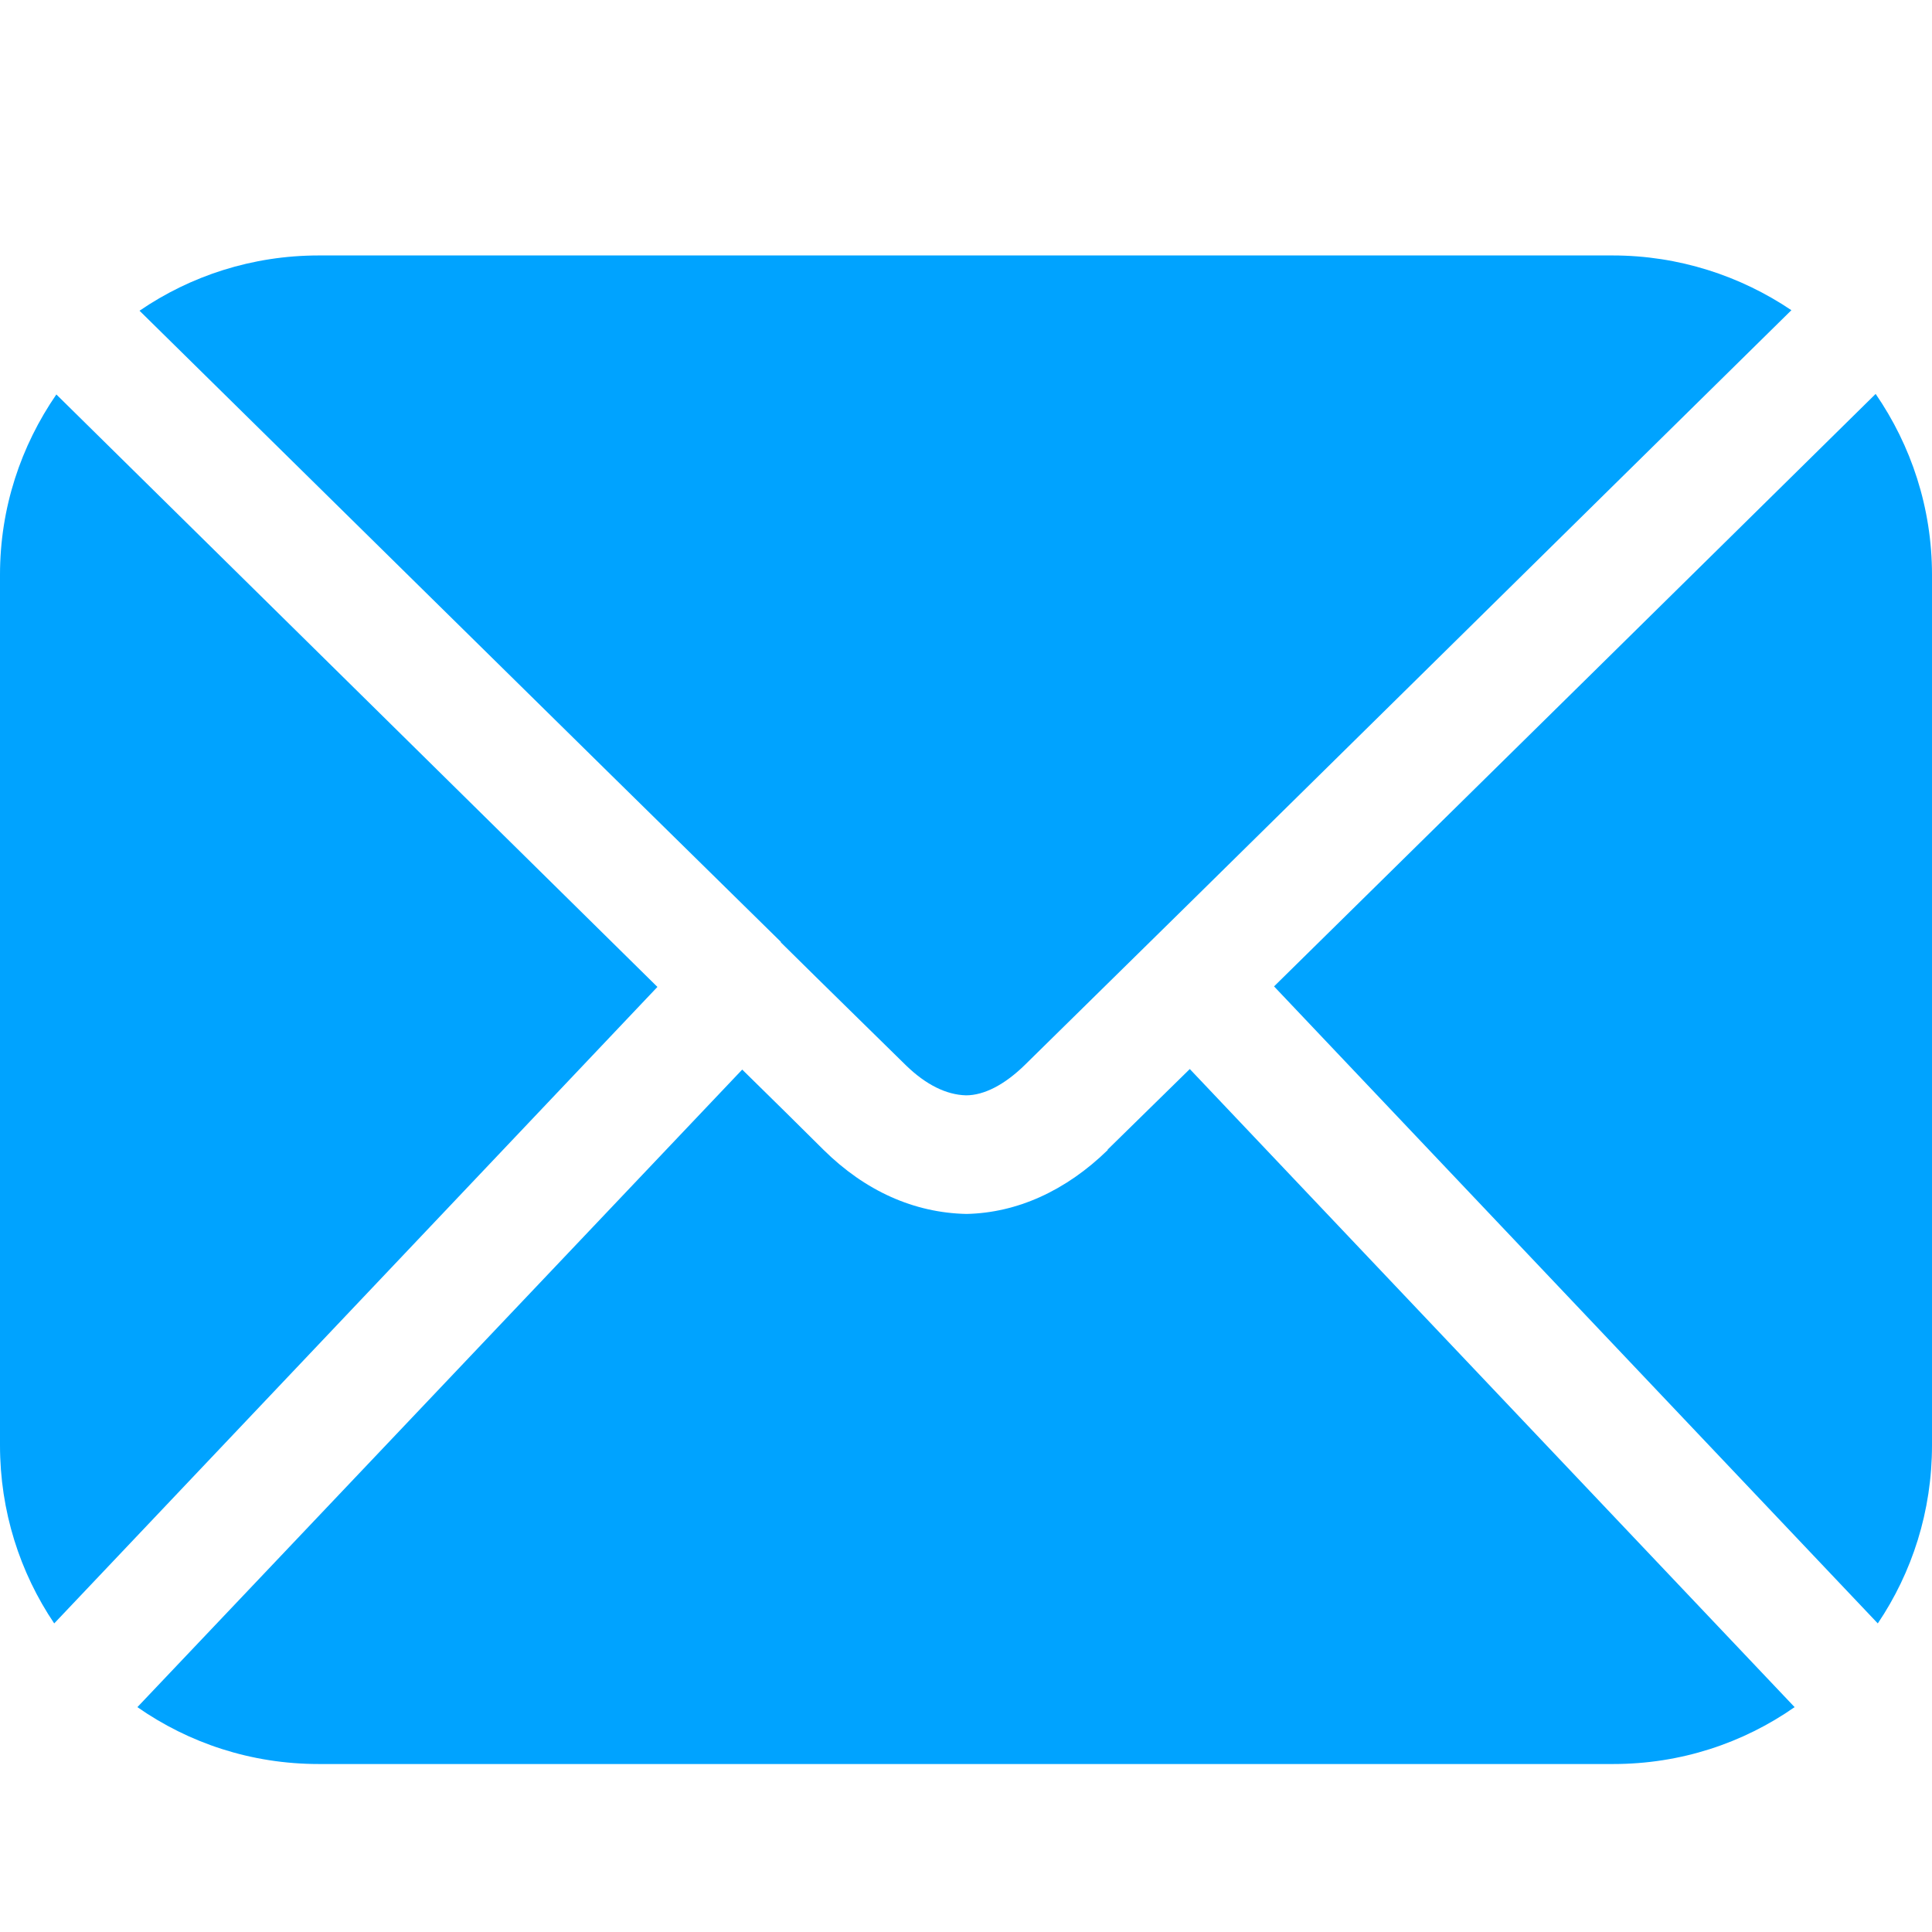 <svg xmlns="http://www.w3.org/2000/svg" width="36" height="36" viewBox="0 0 36 36" fill="none">
  <path d="M14.55 17.56C15.45 18.45 16.25 19.23 16.88 19.85C17.25 20.21 17.63 20.4 18 20.41C18.34 20.41 18.72 20.21 19.09 19.85C22.18 16.82 29.75 9.35 33.38 5.78C32.43 5.14 31.28 4.76 30.05 4.76H5.94C4.7 4.76 3.55 5.14 2.6 5.79C5.01 8.16 10.7 13.77 14.55 17.55V17.56Z" fill="#00A3FF"/>
  <path d="M34.99 30.25C35.63 29.3 36 28.16 36 26.93V10.71C36 9.46 35.61 8.3 34.95 7.34C32.25 10 27.35 14.83 23.74 18.38L34.99 30.25Z" fill="#00A3FF"/>
  <path d="M20.64 21.43C19.86 22.19 18.95 22.6 18.01 22.62C17.03 22.6 16.12 22.19 15.35 21.43C14.92 21 14.4 20.49 13.83 19.93L2.56 31.81C3.52 32.48 4.68 32.87 5.94 32.87H30.06C31.32 32.87 32.48 32.48 33.44 31.81L22.17 19.92C21.59 20.49 21.07 21 20.64 21.42V21.43Z" fill="#00A3FF"/>
  <path d="M1.05 7.35C0.39 8.31 0 9.46 0 10.71V26.93C0 28.16 0.37 29.3 1.01 30.25L12.25 18.39C8.45 14.64 3.3 9.57 1.05 7.35Z" fill="#00A3FF"/>
</svg>